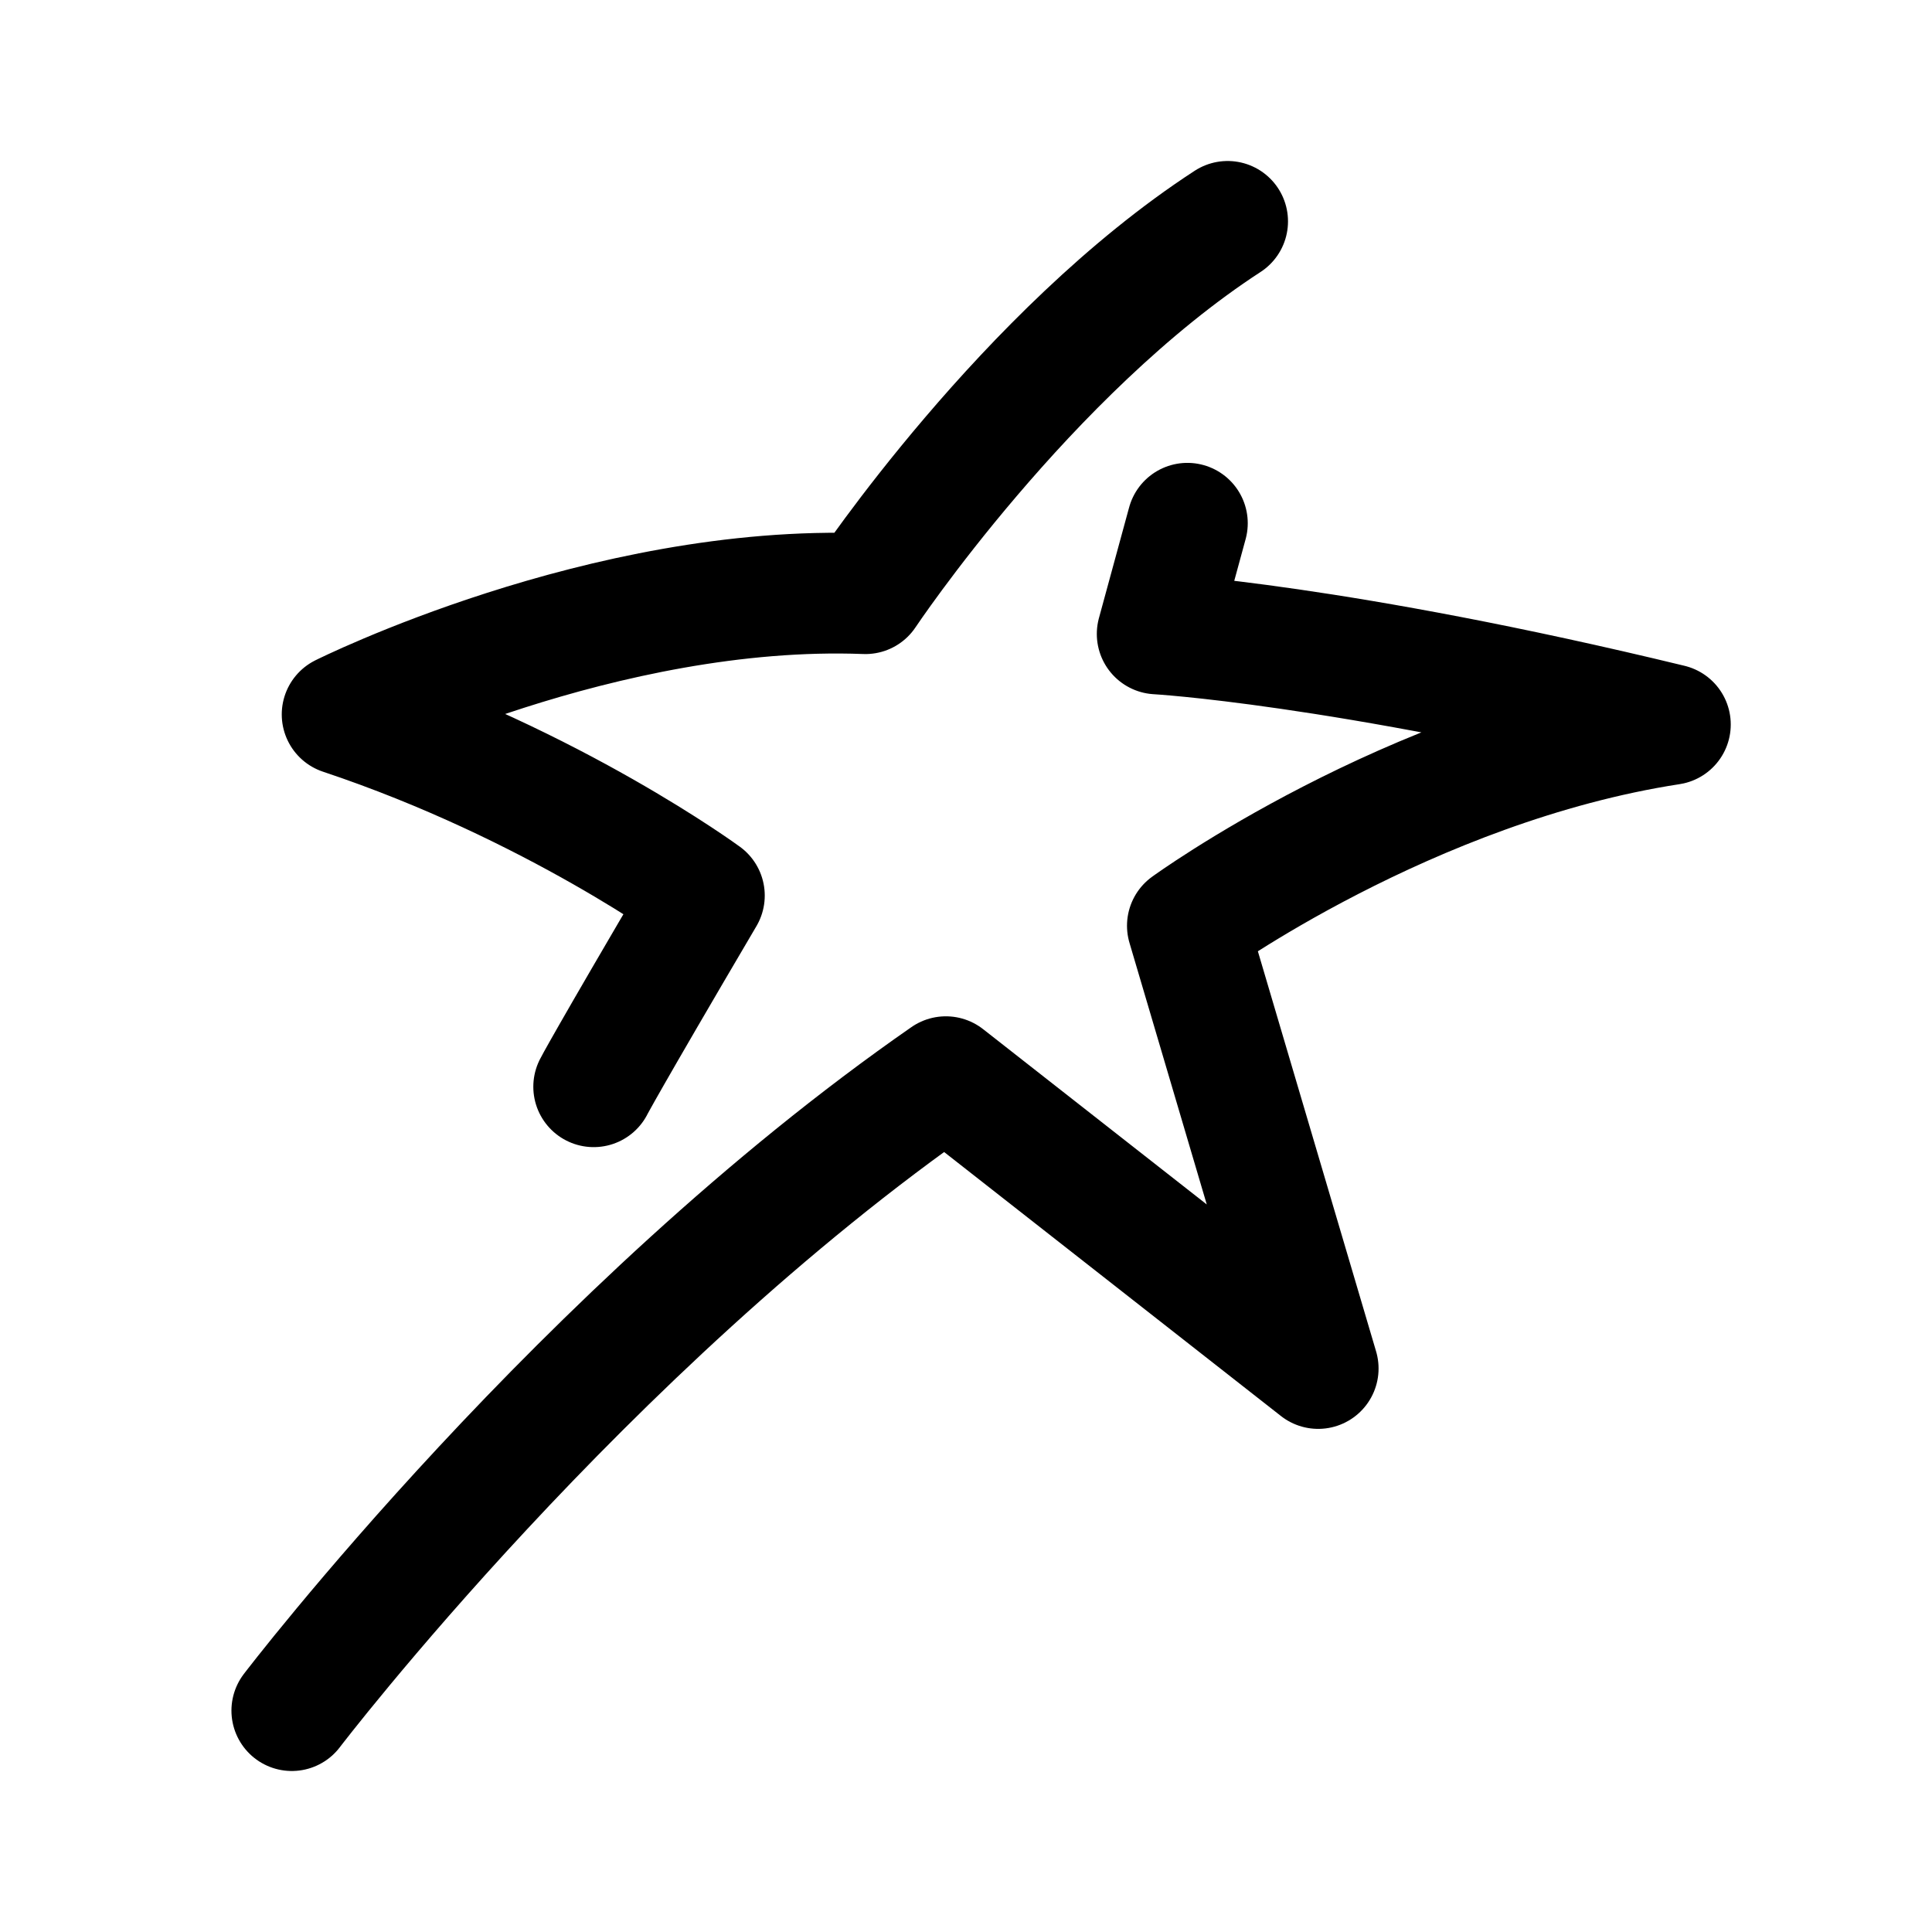 <svg xmlns="http://www.w3.org/2000/svg" width="192" height="192" fill="none" viewBox="0 0 192 192"><path stroke="#000" stroke-linecap="round" stroke-linejoin="round" stroke-miterlimit="6" stroke-width="12" d="M122 22c-20 13-36 37-36 37-26-1-52 12-52 12 21 7 36 18 36 18-10 17-11 19-11 19m59-56-3 11s18 1 51 9c-26 4-48 20-48 20l13 44-37-29c-36 25-65 63-65 63"/></svg>